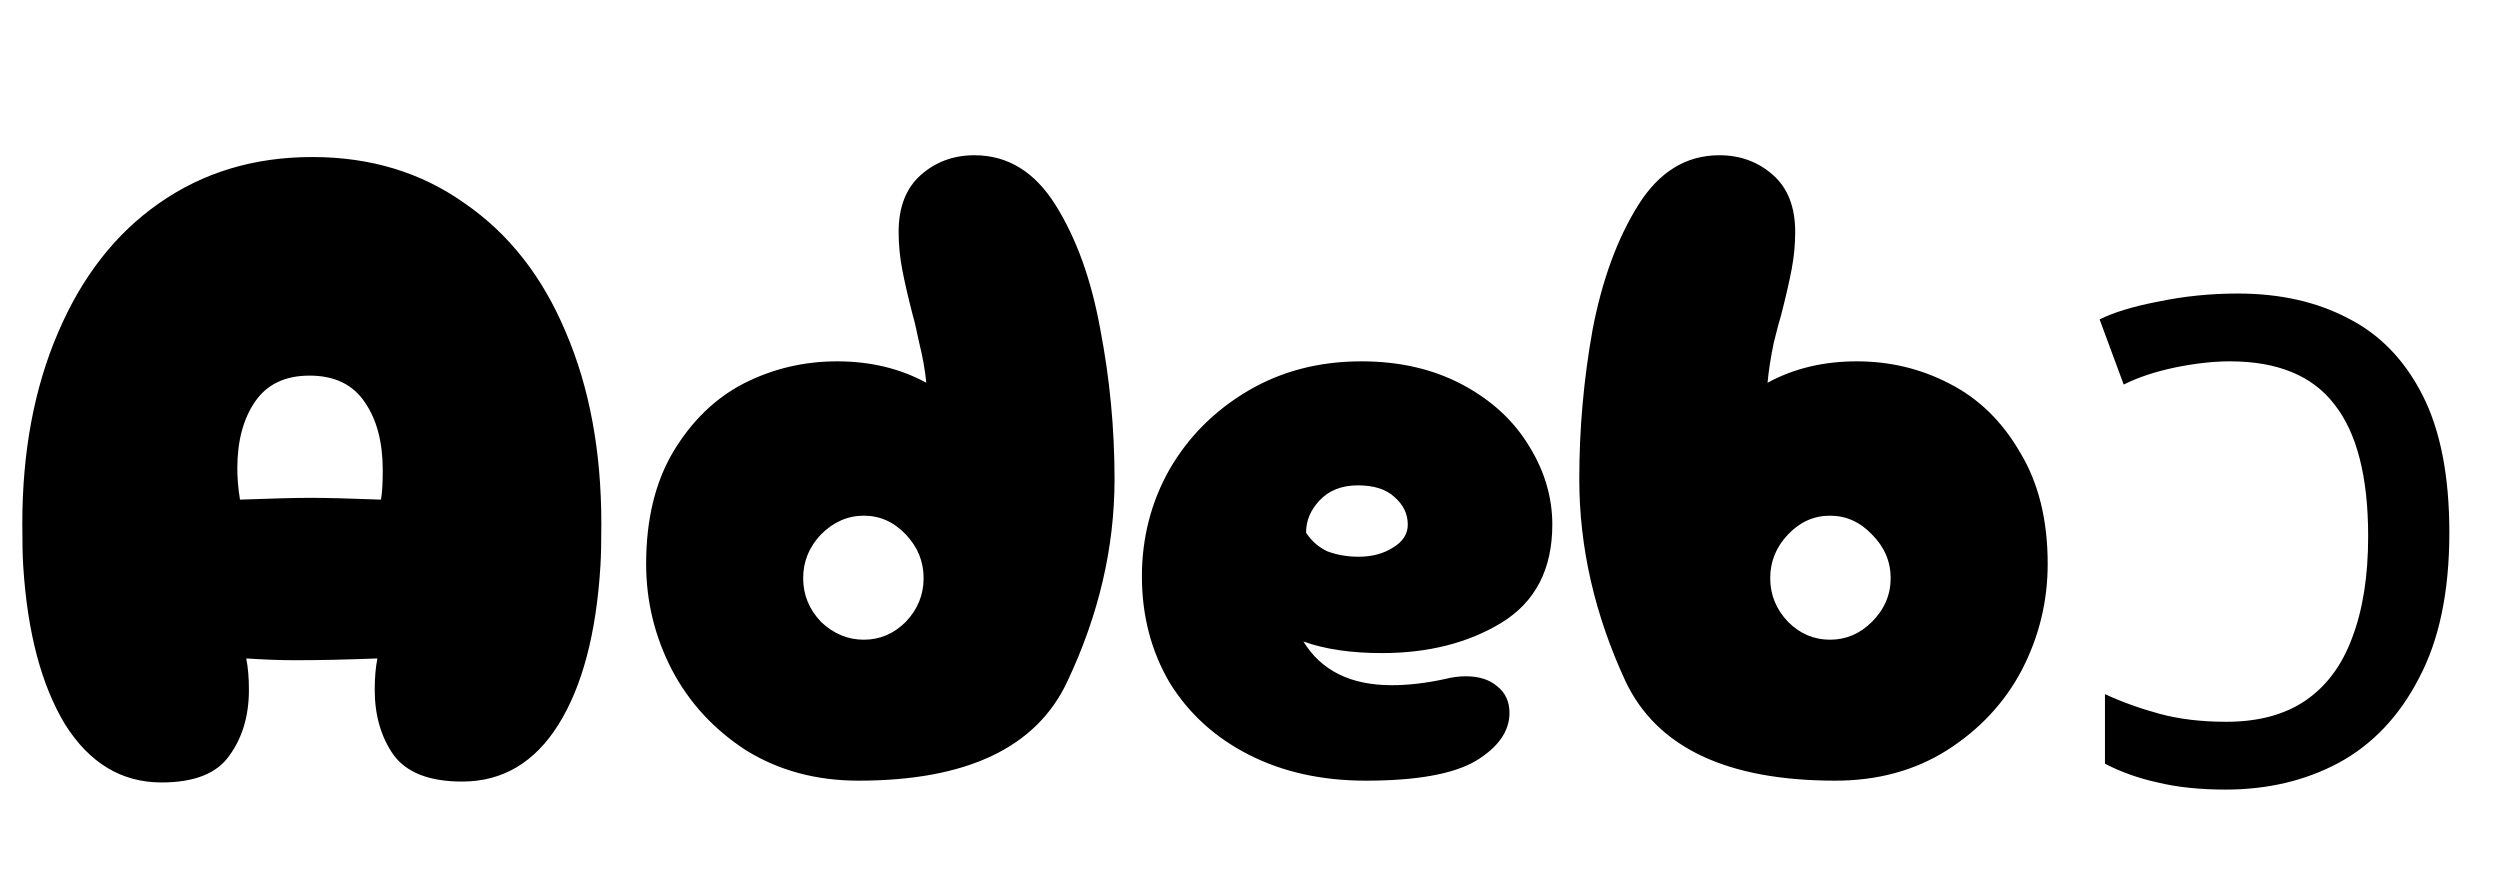 <!--BLACK-->

<svg width="269" height="96" viewBox="0 0 269 96" fill="none" xmlns="http://www.w3.org/2000/svg">
    <path d="M17.376 84.192C13.088 84.192 9.632 82.112 7.008 77.952C4.448 73.728 2.944 68.032 2.496 60.864C2.432 59.84 2.4 58.336 2.4 56.352C2.4 48.608 3.68 41.76 6.24 35.808C8.8 29.792 12.416 25.152 17.088 21.888C21.824 18.56 27.328 16.896 33.6 16.896C39.872 16.896 45.344 18.56 50.016 21.888C54.752 25.152 58.368 29.76 60.864 35.712C63.424 41.664 64.704 48.544 64.704 56.352C64.704 58.336 64.672 59.84 64.608 60.864C64.16 68.16 62.656 73.856 60.096 77.952C57.536 82.048 54.08 84.096 49.728 84.096C46.208 84.096 43.744 83.136 42.336 81.216C40.992 79.296 40.32 76.96 40.32 74.208C40.32 72.928 40.416 71.808 40.608 70.848C37.28 70.976 34.336 71.04 31.776 71.04C30.176 71.04 28.416 70.976 26.496 70.848C26.688 71.808 26.784 72.928 26.784 74.208C26.784 77.024 26.08 79.392 24.672 81.312C23.328 83.232 20.896 84.192 17.376 84.192ZM25.824 53.76C29.28 53.632 31.808 53.568 33.408 53.568C35.136 53.568 37.664 53.632 40.992 53.76C41.12 53.056 41.184 52 41.184 50.592C41.184 47.584 40.544 45.152 39.264 43.296C37.984 41.376 36 40.416 33.312 40.416C30.688 40.416 28.736 41.344 27.456 43.2C26.176 45.056 25.536 47.456 25.536 50.4C25.536 51.488 25.632 52.608 25.824 53.76ZM92.373 84C87.829 84 83.797 82.912 80.277 80.736C76.821 78.496 74.165 75.616 72.309 72.096C70.453 68.512 69.525 64.704 69.525 60.672C69.525 55.936 70.485 51.936 72.405 48.672C74.389 45.344 76.917 42.88 79.989 41.28C83.125 39.68 86.485 38.88 90.069 38.88C93.653 38.88 96.853 39.648 99.669 41.184C99.541 39.84 99.285 38.4 98.901 36.864C98.581 35.328 98.357 34.368 98.229 33.984C97.717 32 97.333 30.336 97.077 28.992C96.821 27.648 96.693 26.304 96.693 24.96C96.693 22.272 97.493 20.224 99.093 18.816C100.693 17.408 102.613 16.704 104.853 16.704C108.437 16.704 111.349 18.496 113.589 22.08C115.829 25.664 117.429 30.112 118.389 35.424C119.413 40.736 119.925 46.112 119.925 51.552C119.925 58.912 118.229 66.176 114.837 73.344C111.509 80.448 104.021 84 92.373 84ZM92.949 68.832C94.677 68.832 96.181 68.192 97.461 66.912C98.741 65.568 99.381 64 99.381 62.208C99.381 60.416 98.741 58.848 97.461 57.504C96.181 56.16 94.677 55.488 92.949 55.488C91.221 55.488 89.685 56.16 88.341 57.504C87.061 58.848 86.421 60.416 86.421 62.208C86.421 64 87.061 65.568 88.341 66.912C89.685 68.192 91.221 68.832 92.949 68.832ZM146.965 84C142.229 84 138.037 83.072 134.389 81.216C130.741 79.36 127.893 76.768 125.845 73.44C123.861 70.048 122.869 66.24 122.869 62.016C122.869 57.856 123.861 54.016 125.845 50.496C127.893 46.976 130.709 44.16 134.293 42.048C137.877 39.936 141.941 38.88 146.485 38.88C150.581 38.88 154.197 39.712 157.333 41.376C160.469 43.04 162.869 45.248 164.533 48C166.197 50.688 167.029 53.504 167.029 56.448C167.029 61.248 165.205 64.768 161.557 67.008C157.973 69.184 153.685 70.272 148.693 70.272C145.365 70.272 142.549 69.856 140.245 69.024C142.165 72.16 145.333 73.728 149.749 73.728C151.541 73.728 153.461 73.504 155.509 73.056C156.277 72.864 157.013 72.768 157.717 72.768C159.125 72.768 160.245 73.12 161.077 73.824C161.973 74.528 162.421 75.488 162.421 76.704C162.421 78.688 161.205 80.416 158.773 81.888C156.341 83.296 152.405 84 146.965 84ZM140.533 57.312C141.109 58.208 141.877 58.88 142.837 59.328C143.861 59.712 144.981 59.904 146.197 59.904C147.605 59.904 148.821 59.584 149.845 58.944C150.933 58.304 151.477 57.472 151.477 56.448C151.477 55.296 150.997 54.304 150.037 53.472C149.141 52.64 147.829 52.224 146.101 52.224C144.373 52.224 142.997 52.768 141.973 53.856C141.013 54.88 140.533 56.032 140.533 57.312ZM197.483 84C185.835 84 178.315 80.448 174.923 73.344C171.595 66.176 169.931 58.912 169.931 51.552C169.931 46.112 170.411 40.736 171.371 35.424C172.395 30.112 174.027 25.664 176.267 22.08C178.507 18.496 181.419 16.704 185.003 16.704C187.243 16.704 189.163 17.408 190.763 18.816C192.363 20.224 193.163 22.272 193.163 24.96C193.163 26.304 193.035 27.648 192.779 28.992C192.523 30.336 192.139 32 191.627 33.984C191.499 34.368 191.243 35.328 190.859 36.864C190.539 38.4 190.315 39.84 190.187 41.184C193.003 39.648 196.203 38.88 199.787 38.88C203.371 38.88 206.699 39.68 209.771 41.28C212.907 42.88 215.435 45.344 217.355 48.672C219.339 51.936 220.331 55.936 220.331 60.672C220.331 64.704 219.403 68.512 217.547 72.096C215.691 75.616 213.003 78.496 209.483 80.736C206.027 82.912 202.027 84 197.483 84ZM196.907 68.832C198.635 68.832 200.139 68.192 201.419 66.912C202.763 65.568 203.435 64 203.435 62.208C203.435 60.416 202.763 58.848 201.419 57.504C200.139 56.16 198.635 55.488 196.907 55.488C195.179 55.488 193.675 56.16 192.395 57.504C191.115 58.848 190.475 60.416 190.475 62.208C190.475 64 191.115 65.568 192.395 66.912C193.675 68.192 195.179 68.832 196.907 68.832ZM240.798 31.584C245.342 31.584 249.31 32.48 252.702 34.272C256.094 36 258.75 38.752 260.67 42.528C262.59 46.304 263.55 51.232 263.55 57.312C263.55 63.648 262.462 68.864 260.286 72.96C258.174 77.056 255.294 80.096 251.646 82.08C248.062 84 243.998 84.96 239.454 84.96C236.702 84.96 234.27 84.704 232.158 84.192C230.11 83.744 228.222 83.072 226.494 82.176V74.688C228.286 75.52 230.238 76.224 232.35 76.8C234.462 77.376 236.862 77.664 239.55 77.664C243.006 77.664 245.854 76.896 248.094 75.36C250.334 73.824 251.998 71.584 253.086 68.64C254.238 65.632 254.814 61.984 254.814 57.696C254.814 51.296 253.598 46.56 251.166 43.488C248.798 40.416 245.054 38.88 239.934 38.88C238.142 38.88 236.158 39.104 233.982 39.552C231.87 40 230.046 40.608 228.51 41.376L225.918 34.368C227.454 33.6 229.566 32.96 232.254 32.448C235.006 31.872 237.854 31.584 240.798 31.584Z" fill="black"/>
</svg>




